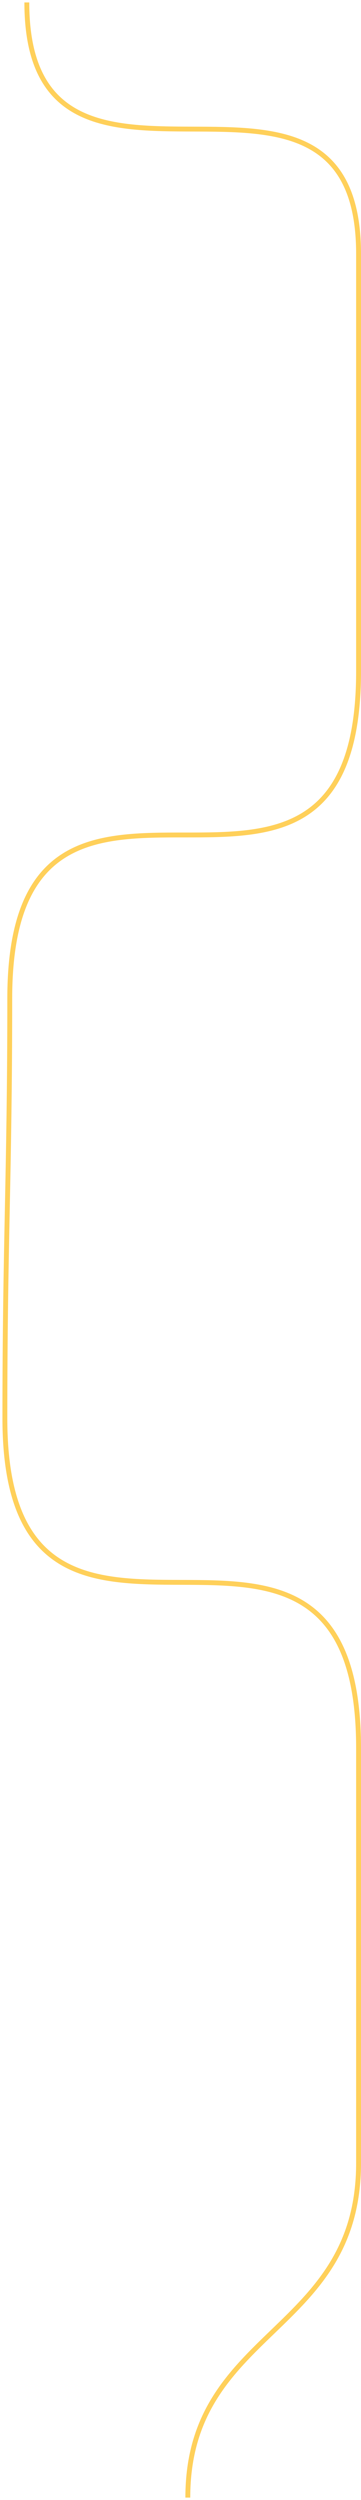 <svg width="74" height="512" viewBox="0 0 74 512" fill="none" xmlns="http://www.w3.org/2000/svg">
<path d="M5.5 0.5C5.5 52 73.5 1 73.5 52C73.5 87.342 73.5 108.5 73.5 137.5C73.5 204.5 2 137.5 2 204.5C2 240.819 1 254.181 1 290.5C1 357.5 73.5 290.5 73.5 358C73.5 394.319 73.5 406.681 73.5 443C73.5 478 38.5 477 38.5 511.5" stroke="#FFD05A"/>
</svg>
